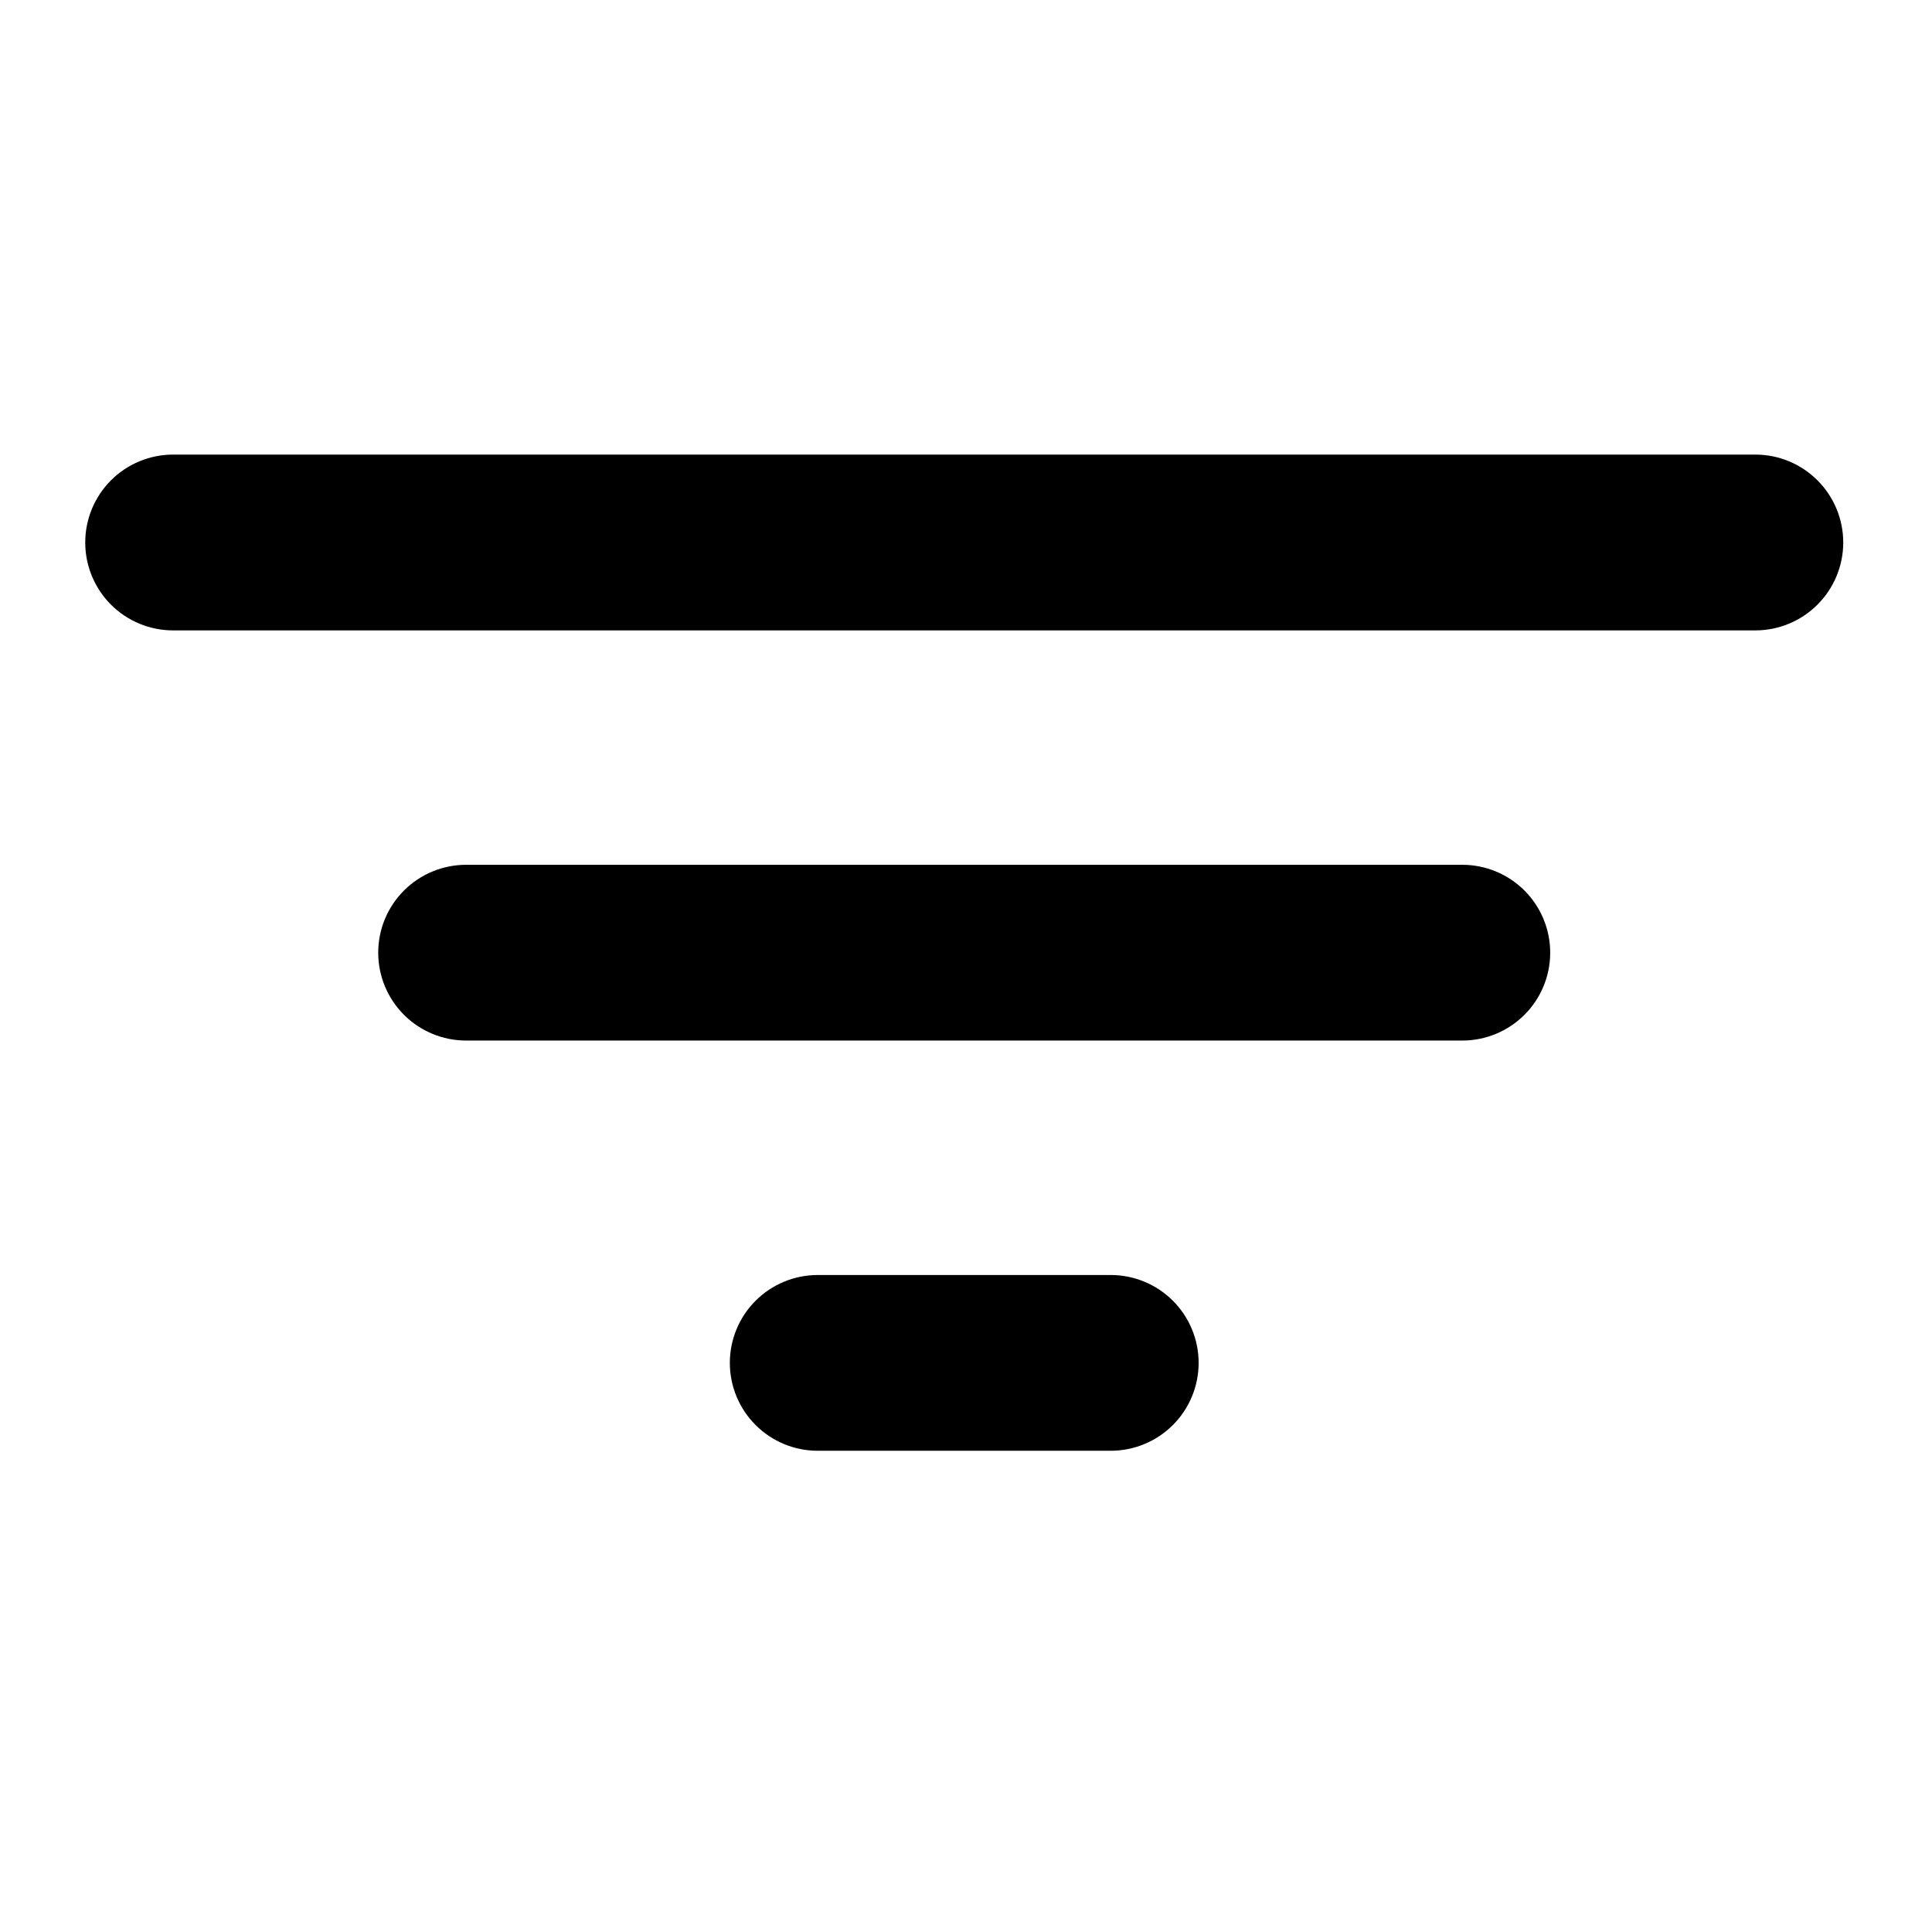 <svg width="34" height="34" viewBox="0 0 34 34" fill="none" xmlns="http://www.w3.org/2000/svg">
<g id="ion:filter">
<path id="Vector" d="M30.891 11.094H3.047C2.637 11.094 2.243 10.931 1.953 10.641C1.663 10.351 1.5 9.957 1.5 9.547C1.5 9.137 1.663 8.743 1.953 8.453C2.243 8.163 2.637 8 3.047 8H30.891C31.301 8 31.694 8.163 31.984 8.453C32.275 8.743 32.438 9.137 32.438 9.547C32.438 9.957 32.275 10.351 31.984 10.641C31.694 10.931 31.301 11.094 30.891 11.094ZM25.734 18.312H8.203C7.793 18.312 7.399 18.149 7.109 17.859C6.819 17.569 6.656 17.176 6.656 16.766C6.656 16.355 6.819 15.962 7.109 15.672C7.399 15.382 7.793 15.219 8.203 15.219H25.734C26.145 15.219 26.538 15.382 26.828 15.672C27.118 15.962 27.281 16.355 27.281 16.766C27.281 17.176 27.118 17.569 26.828 17.859C26.538 18.149 26.145 18.312 25.734 18.312ZM19.547 25.531H14.391C13.98 25.531 13.587 25.368 13.297 25.078C13.007 24.788 12.844 24.395 12.844 23.984C12.844 23.574 13.007 23.181 13.297 22.891C13.587 22.601 13.98 22.438 14.391 22.438H19.547C19.957 22.438 20.351 22.601 20.641 22.891C20.931 23.181 21.094 23.574 21.094 23.984C21.094 24.395 20.931 24.788 20.641 25.078C20.351 25.368 19.957 25.531 19.547 25.531Z" fill="black"/>
</g>
</svg>
